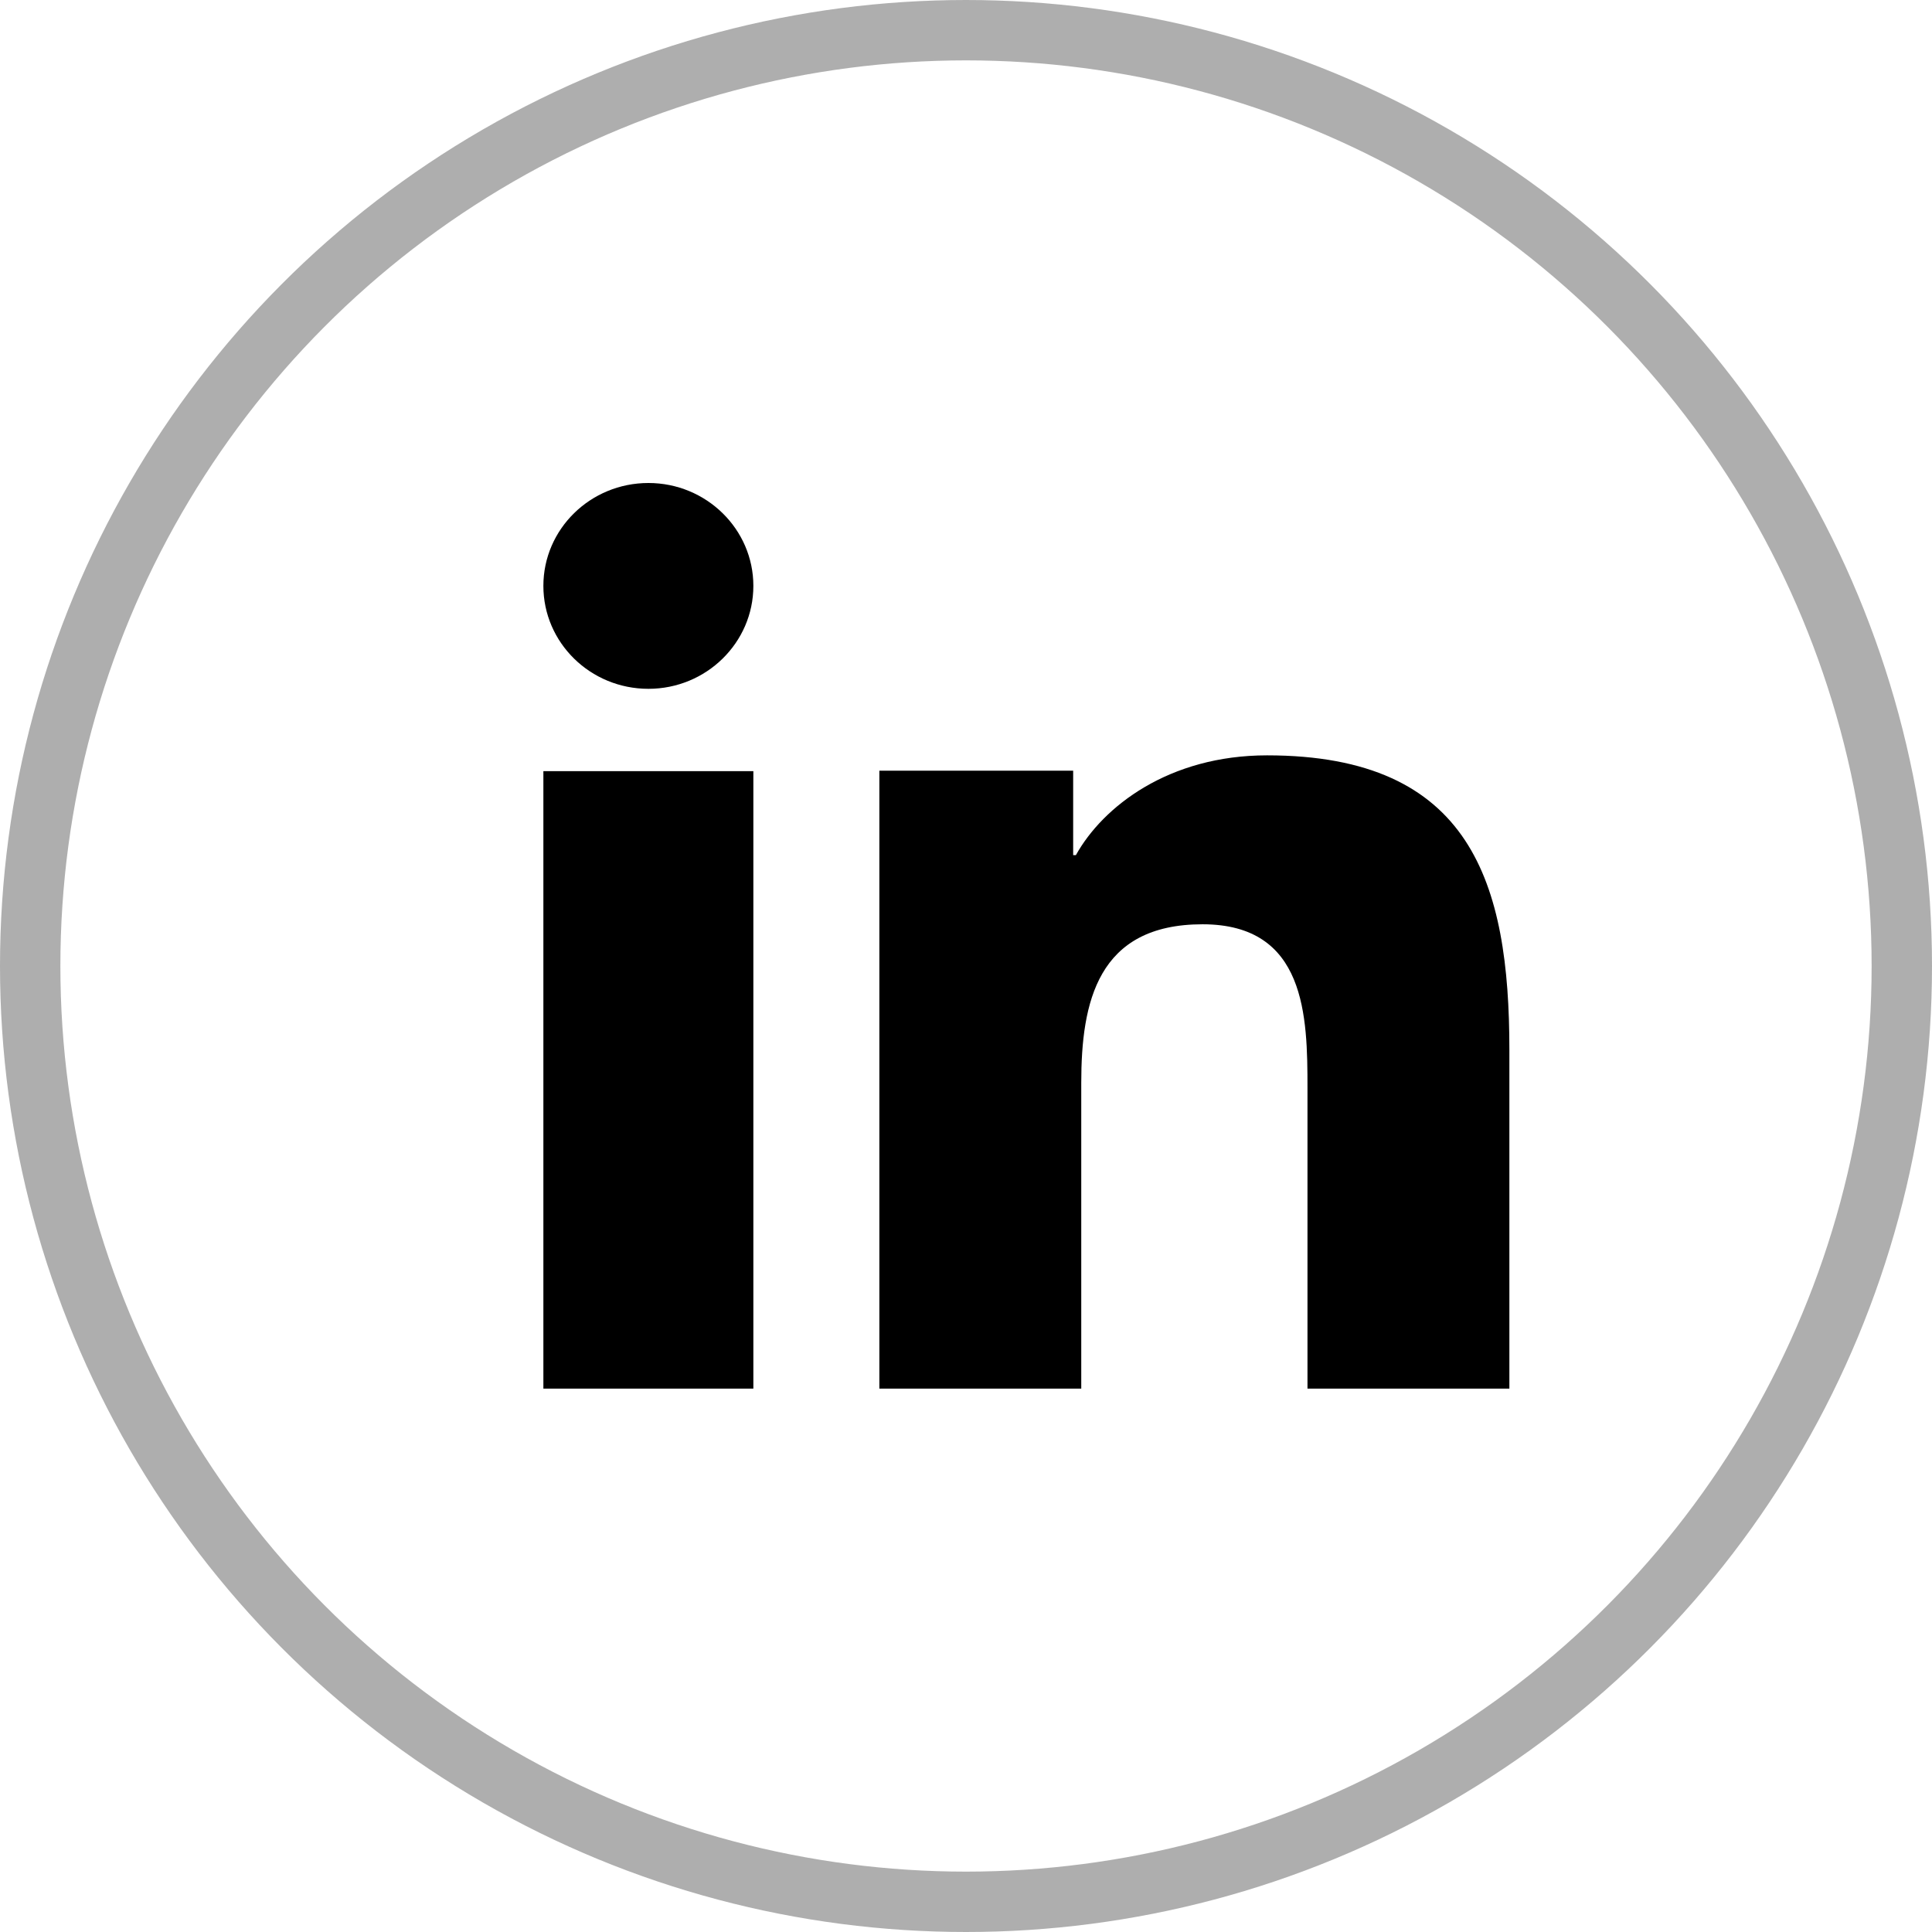 <svg width="32" height="32" viewBox="0 0 32 32" fill="none" xmlns="http://www.w3.org/2000/svg">
<circle opacity="0.4" cx="16" cy="16" r="15.5" stroke="#363636"/>
<path fill-rule="evenodd" clip-rule="evenodd" d="M10.74 11.409C9.778 11.409 9 10.645 9 9.704C9 8.763 9.779 8 10.74 8C11.698 8 12.478 8.764 12.478 9.704C12.478 10.645 11.698 11.409 10.74 11.409ZM12.478 23H9V12.773H12.478V23ZM21.656 23H25V17.387C25 14.631 24.374 12.511 20.986 12.511C19.358 12.511 18.267 13.359 17.82 14.164H17.775V12.765H14.565V23H17.909V17.937C17.909 16.602 18.176 15.309 19.918 15.309C21.633 15.309 21.656 16.836 21.656 18.023V23Z" fill="black"/>
</svg>
